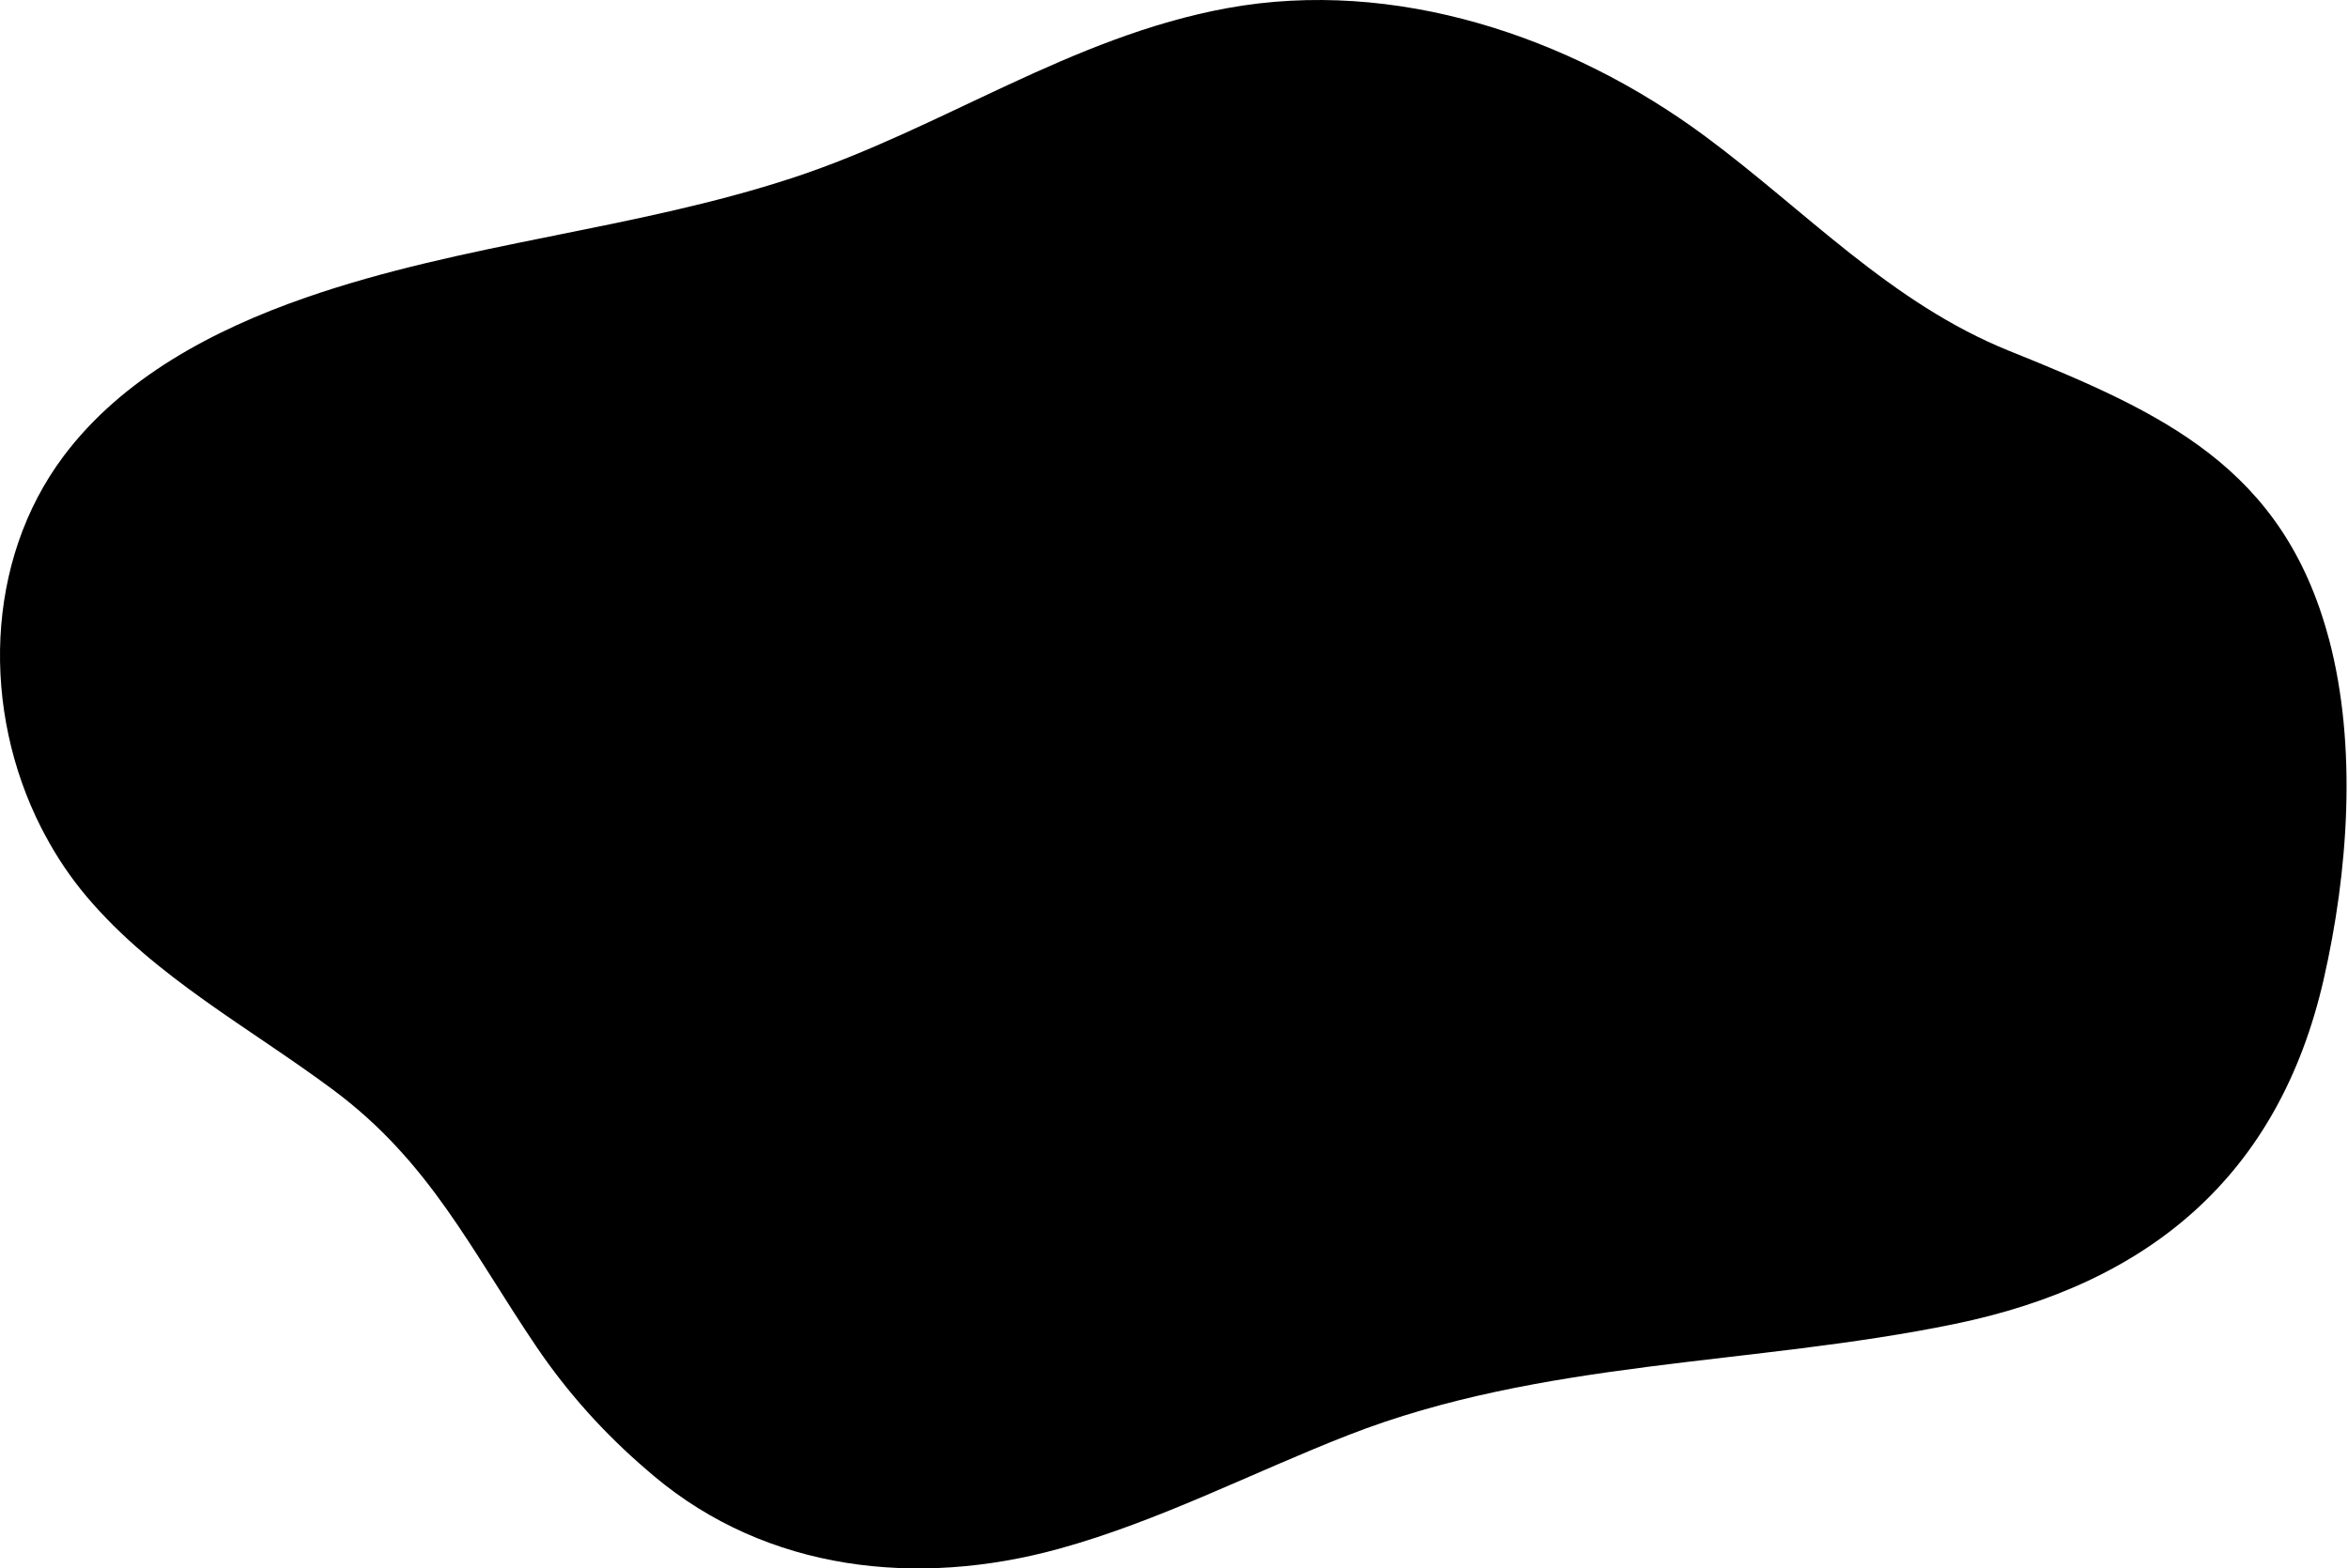 <svg width="440" height="294" viewBox="0 0 440 294" fill="none" xmlns="http://www.w3.org/2000/svg">
    <path d="M436.425 119.788C427.88 87.582 405.304 77.365 376.557 65.789C354.328 56.841 338.389 39.507 319.566 25.568C294.117 6.722 261.329 -4.192 230.015 1.519C200.638 6.881 176.479 24.133 148.685 33.288C118.847 43.115 87.011 45.454 57.281 55.79C39.915 61.826 22.909 70.874 11.948 85.462C-2.893 105.218 -3.445 133.177 7.726 155.172C7.924 155.585 8.146 155.999 8.38 156.412C10.587 160.57 13.219 164.503 16.277 168.112C29.026 183.19 46.847 192.658 62.516 204.358C80.601 217.836 88.277 234.355 100.528 252.451C106.314 261.009 113.3 268.776 121.173 275.509C121.239 275.562 121.293 275.615 121.359 275.674C121.743 276.022 122.145 276.359 122.541 276.684C143.804 294.55 171.945 297.615 198.408 290.327C217.177 285.159 234.608 276.058 252.664 269.006C288.996 254.819 328.411 255.971 366.213 248.193C402.857 240.657 427.029 220.281 435.424 183.657C440.035 163.541 441.774 139.91 436.437 119.794L436.425 119.788Z" fill="black"/>
    </svg>
